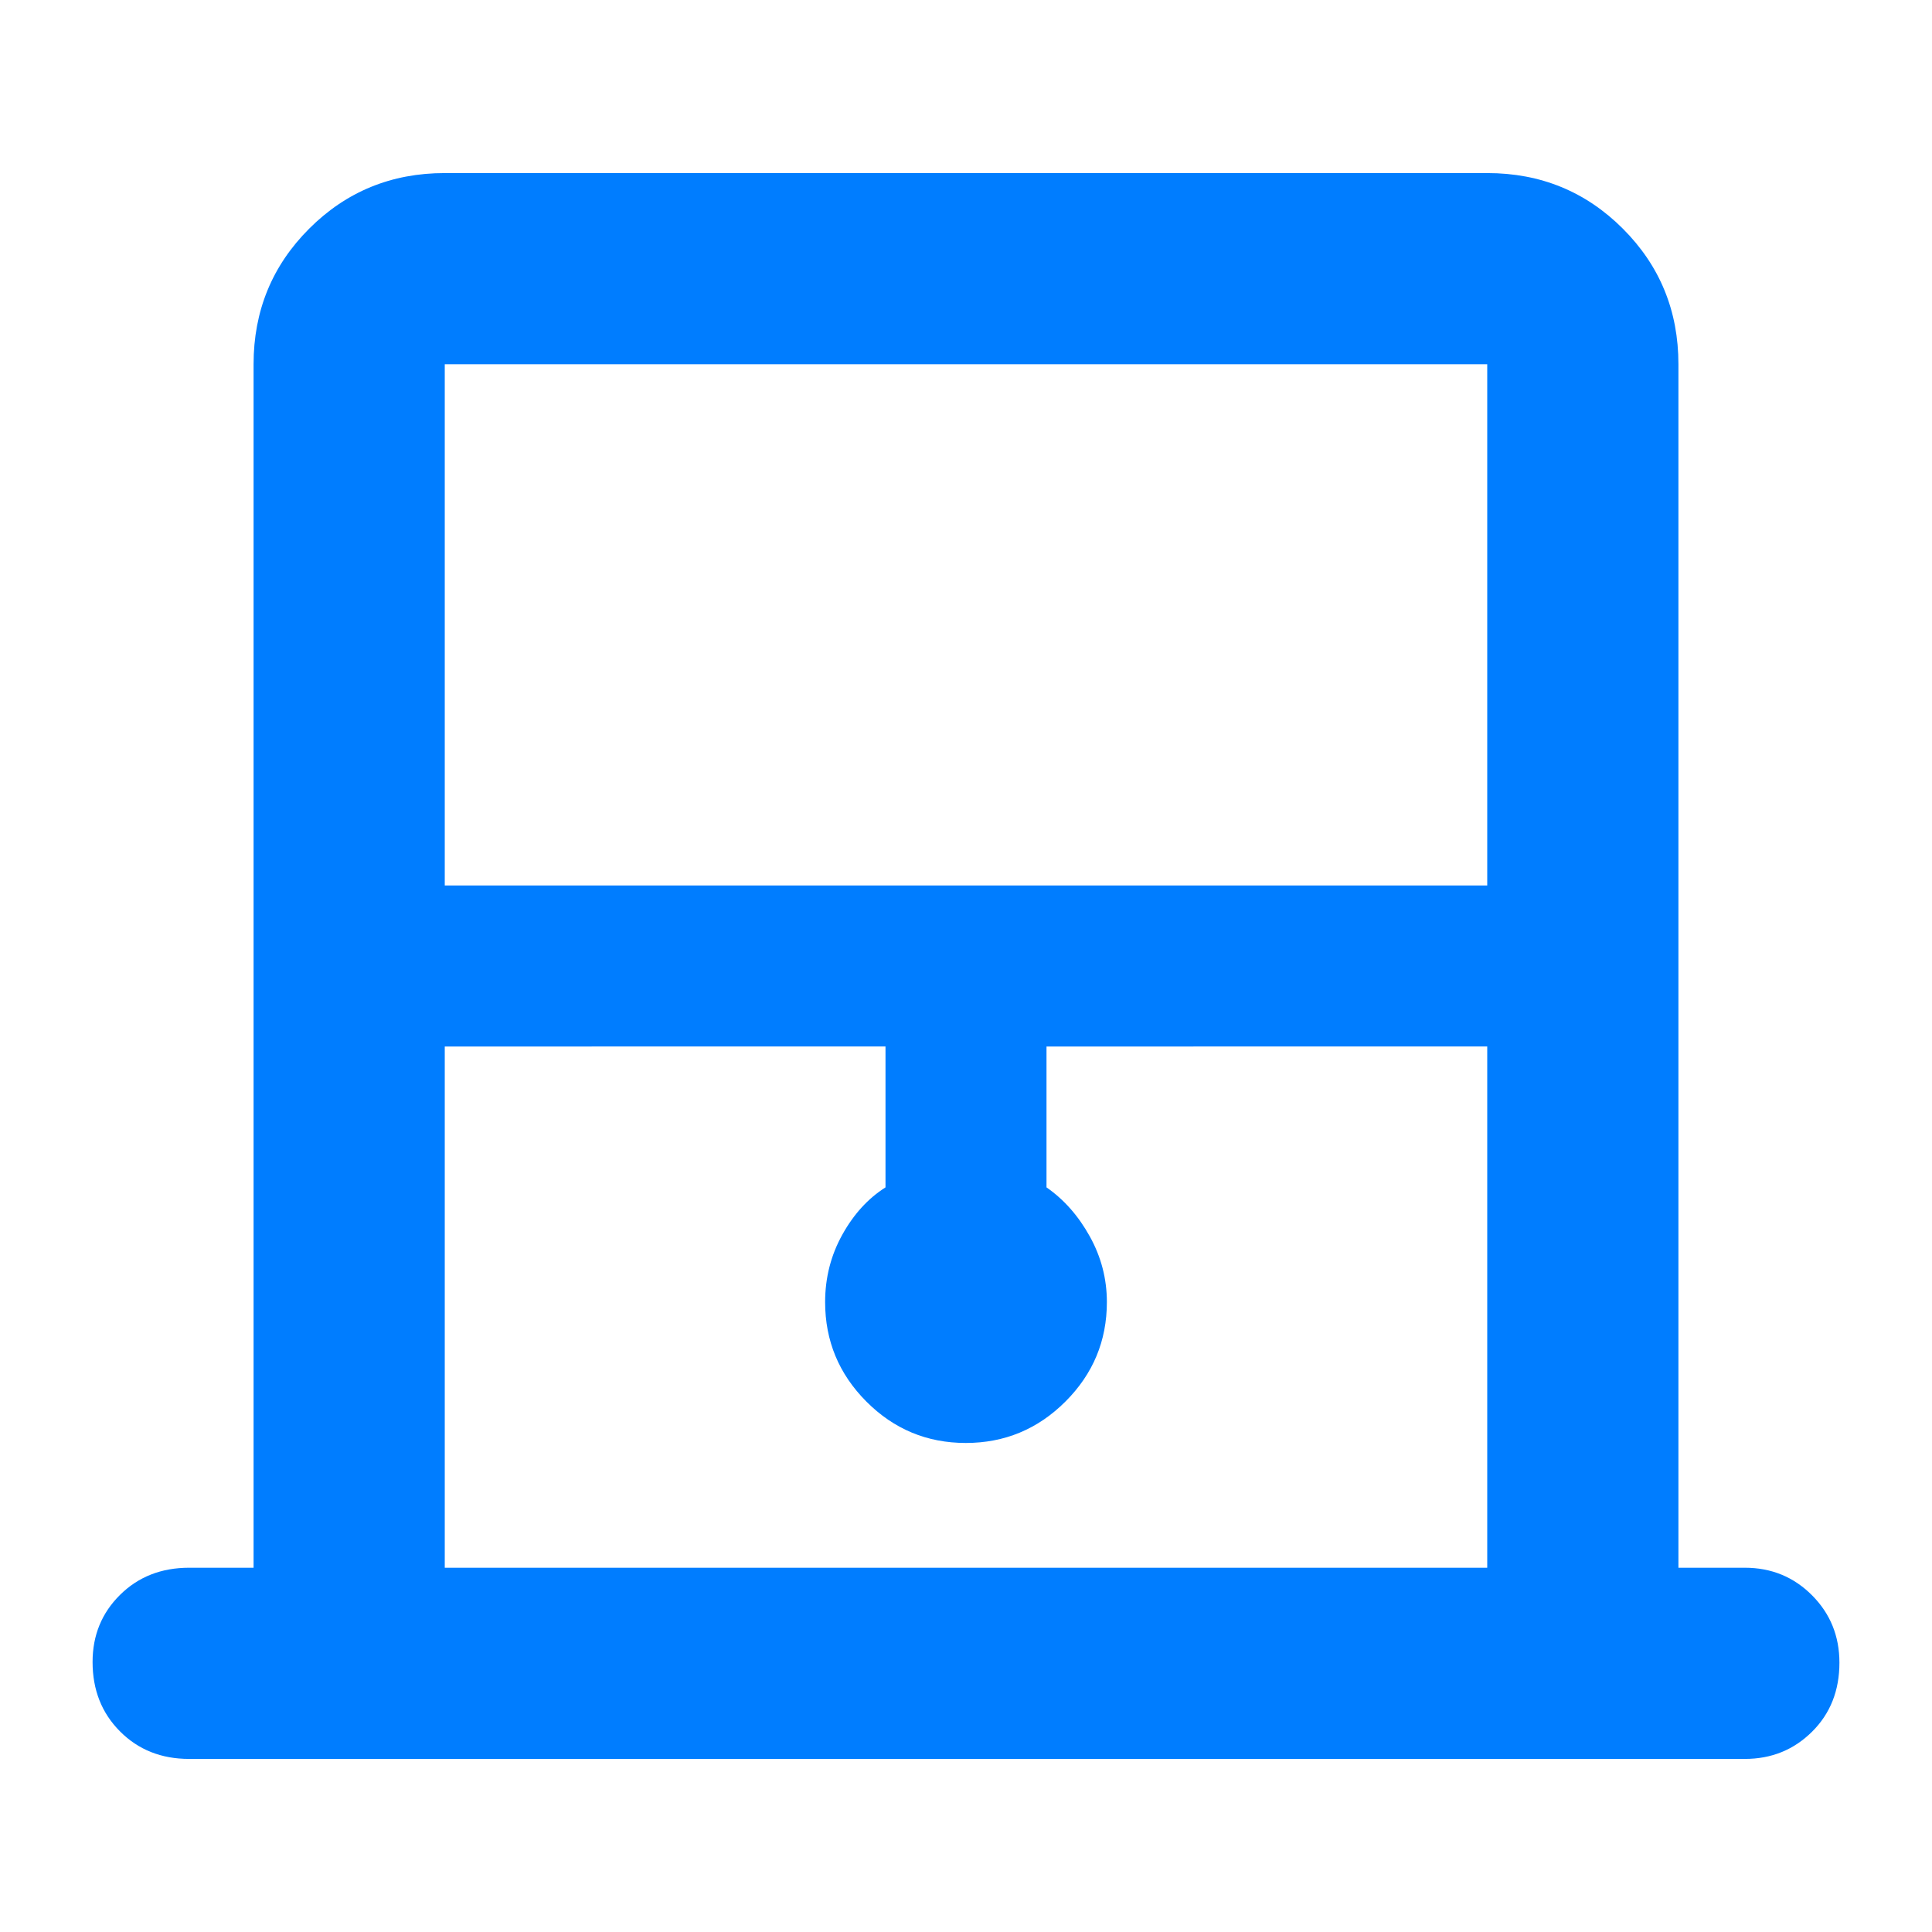 <svg xmlns="http://www.w3.org/2000/svg" height="48" viewBox="0 -960 960 960" width="48"><path fill="rgb(0, 125, 255)" d="M126-181v-598q0-39.75 27.63-67.38Q181.25-874 221-874h518q39.75 0 67.38 27.62Q834-818.75 834-779v598h33q19.75 0 33.38 13.68Q914-153.65 914-133.82q0 20.82-13.62 34.32Q886.75-86 867-86H94q-20.75 0-34.37-13.68Q46-113.35 46-134.18 46-154 59.63-167.5 73.25-181 94-181h32Zm95-339h518v-259H221v259Zm0 339h518v-259H520v70q13 9.03 21.5 24.34 8.5 15.3 8.5 32.66 0 28.86-20.6 49.43T479.9-243q-28.9 0-49.4-20.57T410-313q0-18.06 8.5-33.42Q427-361.77 440-370v-70H221v259Zm0-598h518-518Z"/></svg>